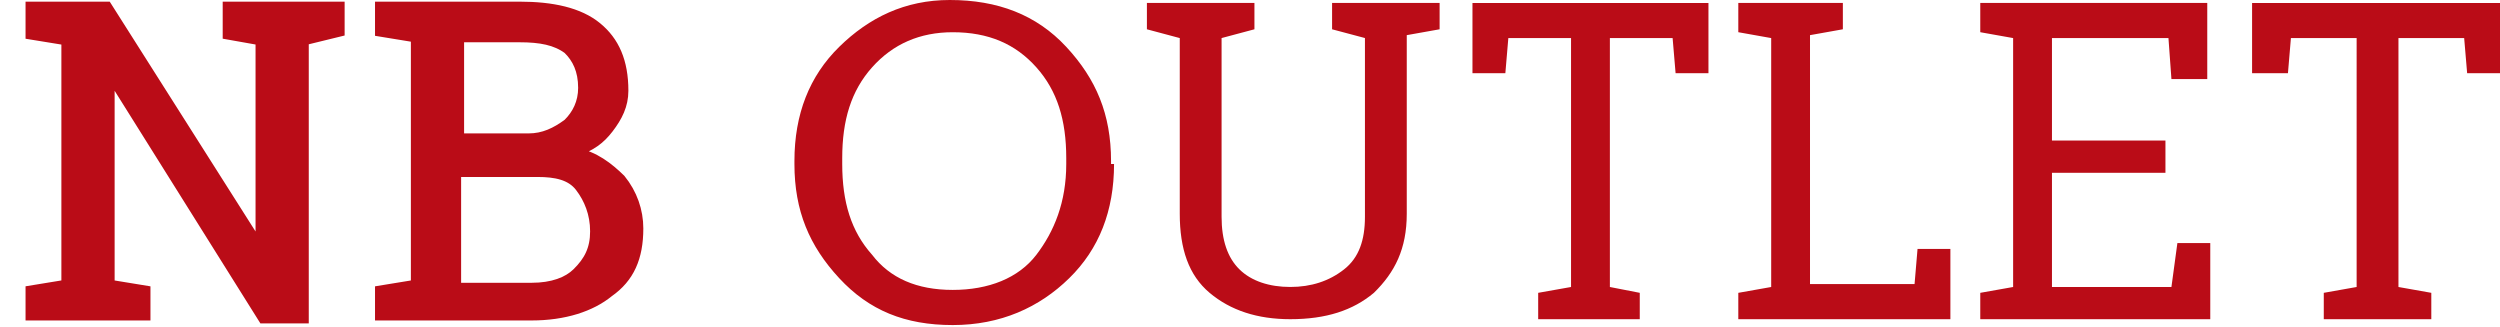 <svg width="84" height="11" fill="none" xmlns="http://www.w3.org/2000/svg"><path d="M11.438.197v.885l-1.205.295v9.348H8.828L3.71 2.558v6.986l1.204.197v.886H1V9.74l1.204-.197V1.377L1 1.181V.197h2.609l5.119 8.068V1.377l-1.104-.196V.197h3.814zm6.022 0c1.104 0 2.007.197 2.609.689.602.491.903 1.18.903 2.164 0 .492-.2.886-.502 1.28-.3.393-.602.59-1.104.786.603.099 1.104.492 1.506.886.401.492.602 1.082.602 1.673 0 .984-.301 1.672-1.004 2.164-.602.492-1.505.787-2.61.787h-5.118v-.885l1.205-.197V1.28l-1.205-.197V.197h4.718zm-2.108 4.427h2.409c.501 0 .903-.196 1.304-.491.301-.296.502-.69.502-1.181 0-.59-.2-.984-.502-1.28-.401-.295-.903-.393-1.606-.393h-2.007v3.345h-.1zm0 1.181v3.838h2.509c.703 0 1.204-.197 1.505-.492.402-.394.603-.788.603-1.378 0-.59-.201-1.082-.502-1.476-.301-.393-.803-.492-1.405-.492h-2.71z" fill="#BA0C17" stroke="#BA0C17" stroke-width=".283" stroke-miterlimit="10"/><path d="M37.432 5.51c0 1.574-.502 2.854-1.506 3.837-1.003.984-2.308 1.575-3.914 1.575-1.606 0-2.81-.492-3.814-1.575-1.003-1.082-1.505-2.263-1.505-3.837v-.098c0-1.575.502-2.854 1.505-3.838C29.202.59 30.406 0 31.912 0c1.605 0 2.91.492 3.914 1.574 1.004 1.083 1.505 2.263 1.505 3.838v.098h.1zm-1.606-.197c0-1.279-.301-2.263-1.004-3.05-.702-.787-1.606-1.18-2.81-1.18-1.104 0-2.007.393-2.71 1.18-.702.787-1.003 1.771-1.003 3.05v.197c0 1.28.3 2.263 1.003 3.05.602.787 1.506 1.181 2.71 1.181s2.208-.394 2.81-1.18c.602-.788 1.004-1.772 1.004-3.05v-.198zM42.149.098v.886l-1.104.295v6.002c0 .787.2 1.378.602 1.771.401.394 1.004.59 1.706.59.703 0 1.305-.196 1.807-.59.501-.393.702-.984.702-1.77V1.278L44.758.984V.098h3.613v.886l-1.104.197v6.002c0 1.18-.401 1.968-1.104 2.656-.702.59-1.606.886-2.81.886-1.104 0-2.007-.295-2.71-.886-.702-.59-1.003-1.475-1.003-2.656V1.279L38.536.984V.098h3.613zm15.255 0V2.46H56.3l-.1-1.18h-2.108v8.363l1.004.196v.886h-3.413v-.886l1.104-.196V1.279H50.68l-.1 1.18h-1.105V.1h7.929zm1.003 10.627v-.886l1.105-.196V1.279l-1.105-.197V.098h3.513v.886l-1.104.197v8.363h3.513l.1-1.18h1.104v2.361h-7.126zm8.13 0v-.886l1.104-.196V1.279l-1.104-.197V.098h7.627v2.559H72.96l-.1-1.378h-3.914v3.444h3.813v1.082h-3.813v3.838h4.014l.2-1.476h1.105v2.558h-7.728zM84 .098V2.46h-1.104l-.1-1.18h-2.208v8.363l1.104.196v.886h-3.613v-.886l1.104-.196V1.279h-2.208l-.1 1.18H75.67V.1H84z" fill="#BA0C17"/></svg>